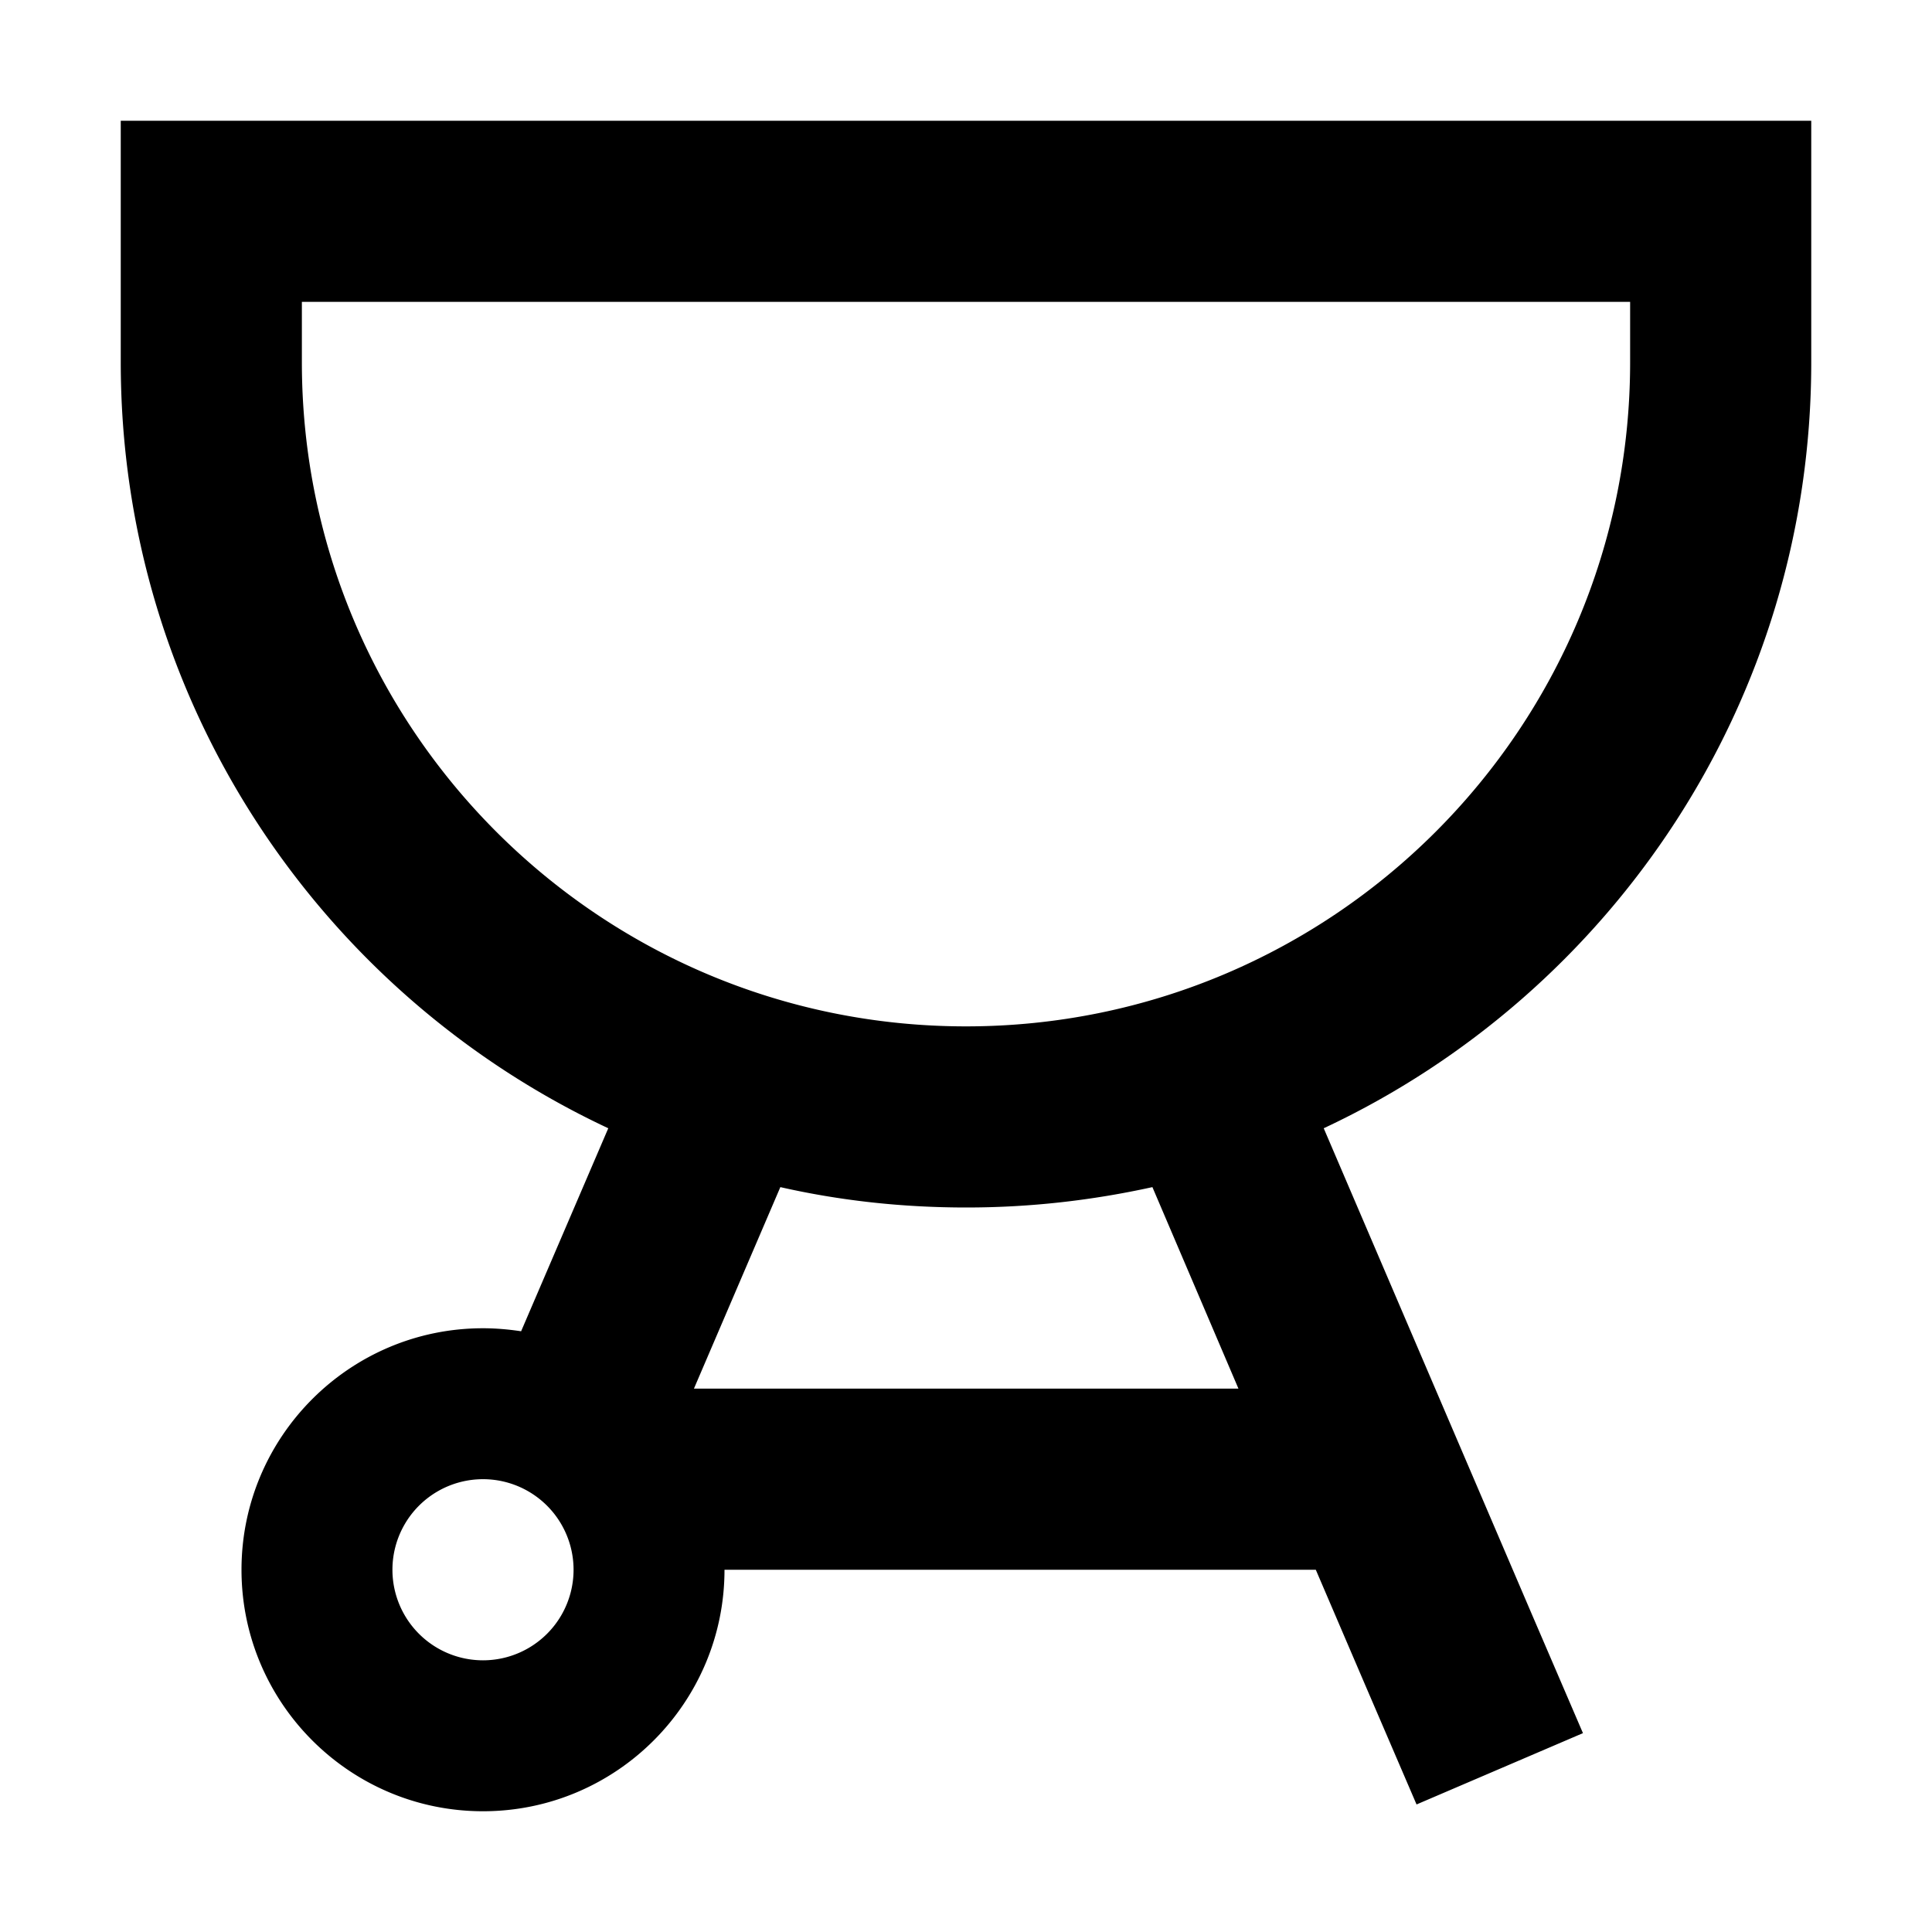 <svg xmlns="http://www.w3.org/2000/svg" width="24" height="24" viewBox="0 0 448 512">
    <path d="M400 80l0 16c0 97.2-78.8 176-176 176S48 193.2 48 96l0-16 352 0zM48 32L0 32 0 80 0 96c0 89.8 52.9 167.3 129.2 203l-23.1 53.8c-3.3-.5-6.7-.8-10.1-.8c-35.3 0-64 28.7-64 64s28.7 64 64 64s64-28.7 64-64l156.7 0 13.2 30.8 4 9.3 9.5 22.1 44.1-18.9-9.5-22.1-4-9.3L318.8 299C395.1 263.3 448 185.8 448 96l0-16 0-48-48 0L48 32zM296.2 368l-144.3 0 22.9-53.4c15.9 3.6 32.3 5.4 49.3 5.4s33.4-1.9 49.3-5.4L296.2 368zM96 392a24 24 0 1 1 0 48 24 24 0 1 1 0-48z"/>
</svg>